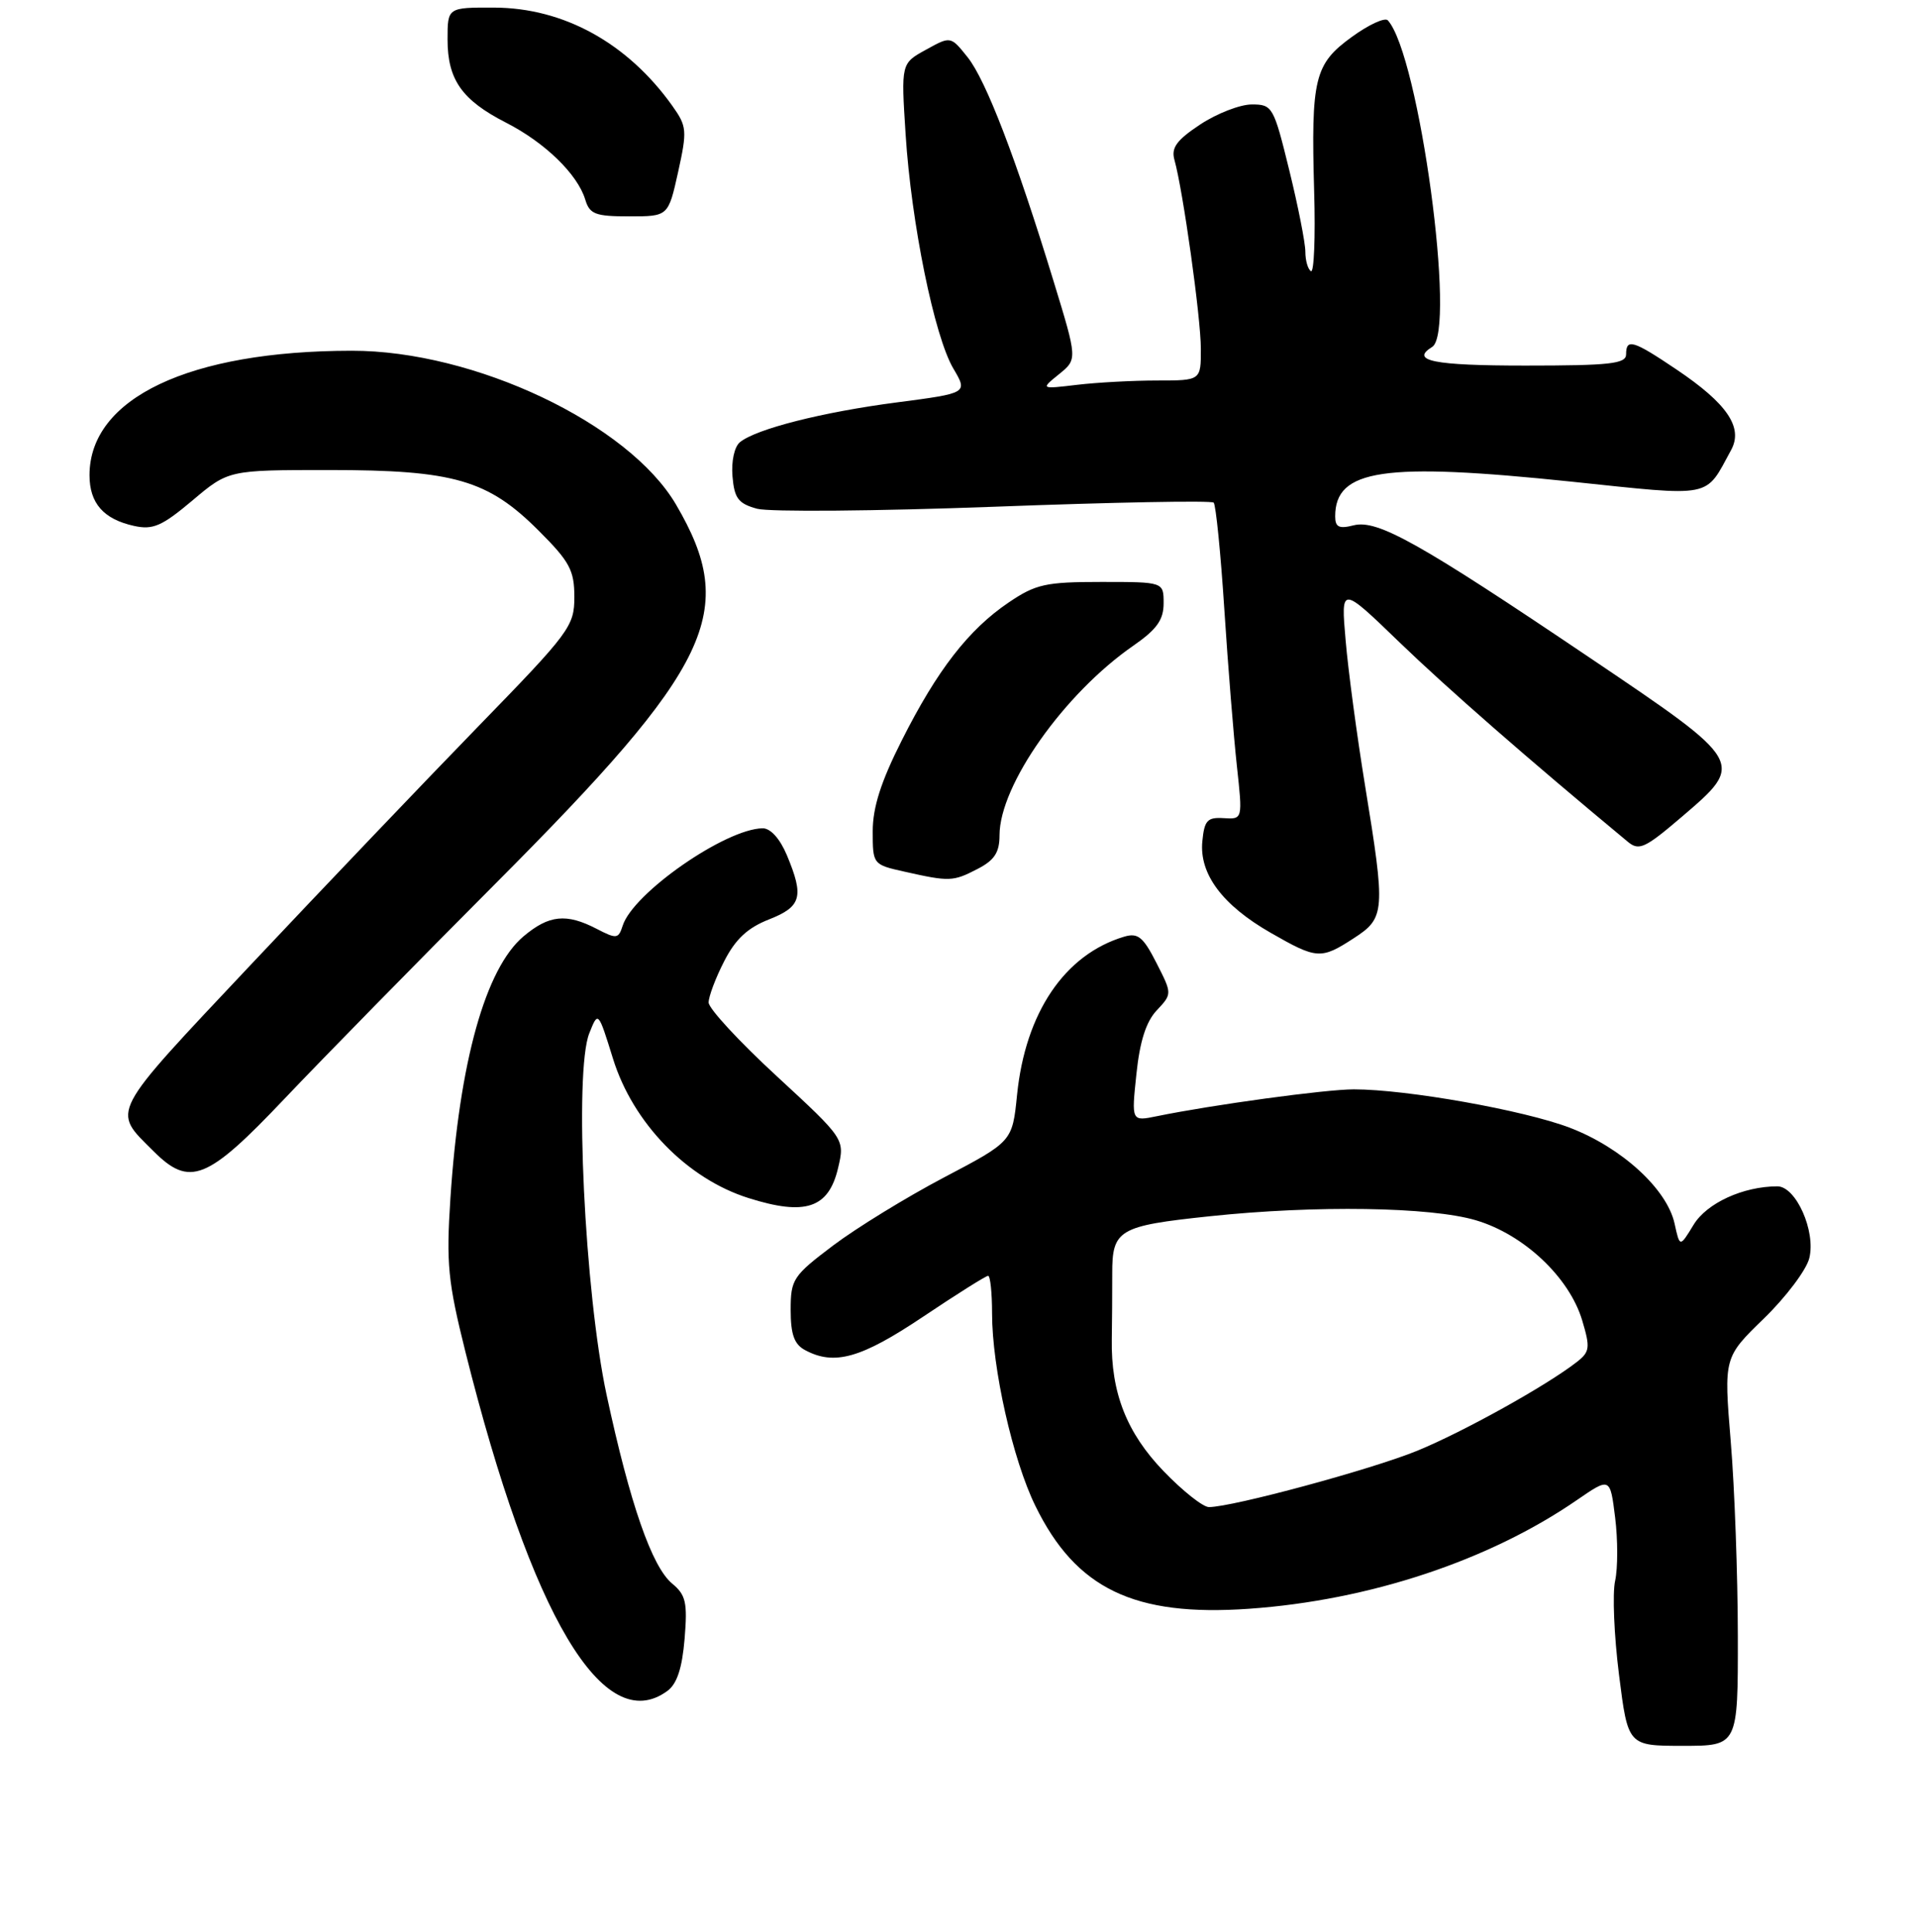 <?xml version="1.0" encoding="UTF-8" standalone="no"?>
<!DOCTYPE svg PUBLIC "-//W3C//DTD SVG 1.1//EN" "http://www.w3.org/Graphics/SVG/1.1/DTD/svg11.dtd" >
<svg xmlns="http://www.w3.org/2000/svg" xmlns:xlink="http://www.w3.org/1999/xlink" version="1.1" viewBox="0 0 257 259">
 <g >
 <path fill="currentColor"
d=" M 232.98 219.25 C 232.97 211.14 232.55 199.42 232.03 193.22 C 231.10 181.94 231.10 181.94 236.48 176.72 C 239.43 173.85 242.17 170.22 242.56 168.64 C 243.46 165.03 240.77 159.00 238.27 159.01 C 233.68 159.02 228.81 161.26 227.05 164.16 C 225.20 167.20 225.20 167.20 224.50 164.00 C 223.48 159.37 217.41 153.82 210.47 151.16 C 204.33 148.81 188.59 146.01 181.50 146.01 C 177.72 146.01 162.55 148.08 155.09 149.61 C 151.68 150.31 151.68 150.31 152.35 143.97 C 152.80 139.59 153.65 136.93 155.08 135.42 C 157.15 133.21 157.15 133.21 155.03 129.05 C 153.25 125.56 152.55 125.00 150.70 125.55 C 142.74 127.93 137.47 135.72 136.35 146.75 C 135.72 153.00 135.72 153.00 126.55 157.82 C 121.50 160.48 114.82 164.58 111.69 166.94 C 106.30 171.01 106.00 171.47 106.00 175.58 C 106.00 178.86 106.48 180.19 107.93 180.96 C 111.86 183.07 115.44 182.05 123.73 176.50 C 128.25 173.47 132.18 171.00 132.47 171.00 C 132.76 171.00 133.00 173.27 133.00 176.04 C 133.00 183.33 135.77 195.66 138.81 201.85 C 144.24 212.95 152.05 216.71 167.44 215.63 C 183.56 214.50 199.62 209.18 211.42 201.05 C 215.86 198.00 215.86 198.00 216.53 203.40 C 216.90 206.36 216.90 210.18 216.53 211.88 C 216.15 213.57 216.39 219.24 217.05 224.48 C 218.25 234.00 218.25 234.00 225.62 234.00 C 233.00 234.00 233.00 234.00 232.98 219.25 Z  M 89.46 226.65 C 90.76 225.71 91.45 223.60 91.78 219.66 C 92.18 214.79 91.95 213.78 90.12 212.26 C 87.40 210.02 84.46 201.56 81.33 187.00 C 78.38 173.27 76.95 143.65 79.00 138.50 C 80.19 135.50 80.19 135.50 82.18 141.90 C 84.86 150.53 92.11 157.99 100.35 160.58 C 107.97 162.99 111.08 161.95 112.35 156.58 C 113.27 152.68 113.27 152.68 104.14 144.25 C 99.11 139.62 95.00 135.17 95.00 134.37 C 95.00 133.57 95.93 131.09 97.08 128.85 C 98.59 125.89 100.22 124.36 103.08 123.24 C 107.45 121.52 107.82 120.20 105.49 114.62 C 104.56 112.41 103.30 111.01 102.24 111.02 C 97.25 111.09 84.87 119.70 83.48 124.07 C 82.91 125.85 82.66 125.88 79.98 124.49 C 75.92 122.39 73.60 122.63 70.19 125.50 C 65.08 129.80 61.58 142.34 60.38 160.67 C 59.81 169.36 60.05 171.80 62.40 181.21 C 71.29 216.71 80.93 232.89 89.46 226.65 Z  M 38.16 147.25 C 43.25 141.89 55.94 128.95 66.36 118.50 C 95.58 89.20 99.03 81.97 90.63 67.63 C 84.27 56.79 63.62 46.99 47.14 47.01 C 25.36 47.03 12.02 53.36 12.00 63.68 C 12.00 67.45 13.88 69.59 17.97 70.49 C 20.50 71.05 21.71 70.52 25.80 67.08 C 30.63 63.00 30.63 63.00 44.14 63.00 C 60.86 63.00 65.41 64.32 72.21 71.12 C 76.38 75.28 77.00 76.44 77.00 80.02 C 77.00 83.93 76.39 84.75 64.17 97.31 C 57.11 104.57 43.38 118.95 33.65 129.28 C 14.46 149.67 14.97 148.70 20.56 154.28 C 25.43 159.15 27.75 158.23 38.16 147.25 Z  M 181.50 125.75 C 185.70 123.03 185.76 122.18 183.01 105.33 C 181.92 98.64 180.74 89.87 180.40 85.83 C 179.76 78.50 179.76 78.50 187.63 86.10 C 194.04 92.28 204.70 101.60 218.21 112.81 C 219.73 114.08 220.52 113.71 225.46 109.49 C 233.98 102.21 233.98 102.22 213.25 88.24 C 190.28 72.75 184.68 69.61 181.48 70.41 C 179.52 70.91 179.00 70.66 179.00 69.21 C 179.00 62.89 185.49 61.93 210.60 64.55 C 229.91 66.57 228.52 66.84 232.09 60.30 C 233.72 57.29 231.55 54.09 224.75 49.52 C 218.93 45.60 218.00 45.32 218.00 47.50 C 218.00 48.76 215.83 49.00 204.50 49.00 C 192.20 49.00 188.99 48.36 192.00 46.50 C 195.29 44.47 190.25 7.36 186.06 2.73 C 185.67 2.30 183.50 3.30 181.23 4.95 C 176.22 8.58 175.75 10.49 176.18 25.67 C 176.36 31.80 176.16 36.60 175.75 36.35 C 175.34 36.09 175.00 34.92 175.00 33.74 C 175.00 32.56 174.03 27.64 172.84 22.80 C 170.75 14.28 170.59 14.00 167.82 14.00 C 166.25 14.00 163.14 15.21 160.91 16.68 C 157.74 18.78 156.99 19.81 157.45 21.43 C 158.59 25.47 160.99 42.56 160.99 46.75 C 161.00 51.00 161.00 51.00 155.14 51.00 C 151.92 51.00 147.08 51.26 144.39 51.58 C 139.50 52.16 139.50 52.16 141.97 50.16 C 144.45 48.15 144.45 48.15 141.24 37.67 C 136.21 21.23 132.18 10.75 129.72 7.67 C 127.45 4.83 127.45 4.83 124.13 6.67 C 120.80 8.50 120.80 8.50 121.41 18.00 C 122.17 29.92 125.26 45.08 127.81 49.40 C 129.75 52.69 129.75 52.69 120.28 53.93 C 110.28 55.23 101.37 57.49 99.20 59.27 C 98.45 59.88 98.03 61.83 98.20 63.85 C 98.45 66.80 98.98 67.50 101.50 68.19 C 103.15 68.63 117.47 68.51 133.33 67.92 C 149.19 67.32 162.41 67.07 162.71 67.37 C 163.00 67.67 163.65 74.12 164.14 81.71 C 164.63 89.29 165.39 98.72 165.82 102.66 C 166.60 109.82 166.60 109.82 164.05 109.66 C 161.86 109.52 161.46 109.96 161.19 112.76 C 160.76 117.14 163.88 121.32 170.34 125.02 C 176.55 128.58 177.08 128.62 181.50 125.75 Z  M 131.05 116.47 C 133.32 115.30 134.00 114.26 134.00 111.96 C 134.00 105.24 142.65 92.98 151.93 86.55 C 155.09 84.36 156.00 83.08 156.00 80.86 C 156.00 78.00 156.00 78.00 147.65 78.00 C 140.20 78.00 138.86 78.29 135.23 80.75 C 129.86 84.38 125.65 89.80 120.90 99.23 C 118.10 104.77 117.00 108.22 117.00 111.42 C 117.00 115.85 117.03 115.89 121.25 116.83 C 127.30 118.19 127.77 118.17 131.05 116.47 Z  M 90.91 23.06 C 92.14 17.48 92.09 16.94 90.13 14.18 C 84.14 5.78 75.58 1.05 66.25 1.02 C 60.00 1.00 60.00 1.00 60.00 5.28 C 60.00 10.68 61.92 13.41 67.82 16.43 C 73.04 19.09 77.43 23.35 78.46 26.75 C 79.05 28.71 79.81 29.00 84.36 29.00 C 89.59 29.00 89.59 29.00 90.91 23.06 Z  M 156.00 197.19 C 151.05 192.06 148.93 186.66 149.05 179.50 C 149.09 177.30 149.11 173.37 149.11 170.76 C 149.09 164.81 149.95 164.31 162.19 163.02 C 176.36 161.52 191.82 161.76 197.87 163.56 C 204.29 165.46 210.38 171.20 212.11 176.96 C 213.21 180.63 213.14 181.19 211.41 182.54 C 207.37 185.70 196.22 191.90 190.00 194.45 C 183.89 196.95 165.22 202.00 162.07 202.00 C 161.28 202.00 158.55 199.84 156.00 197.19 Z "/>
</g>
</svg>